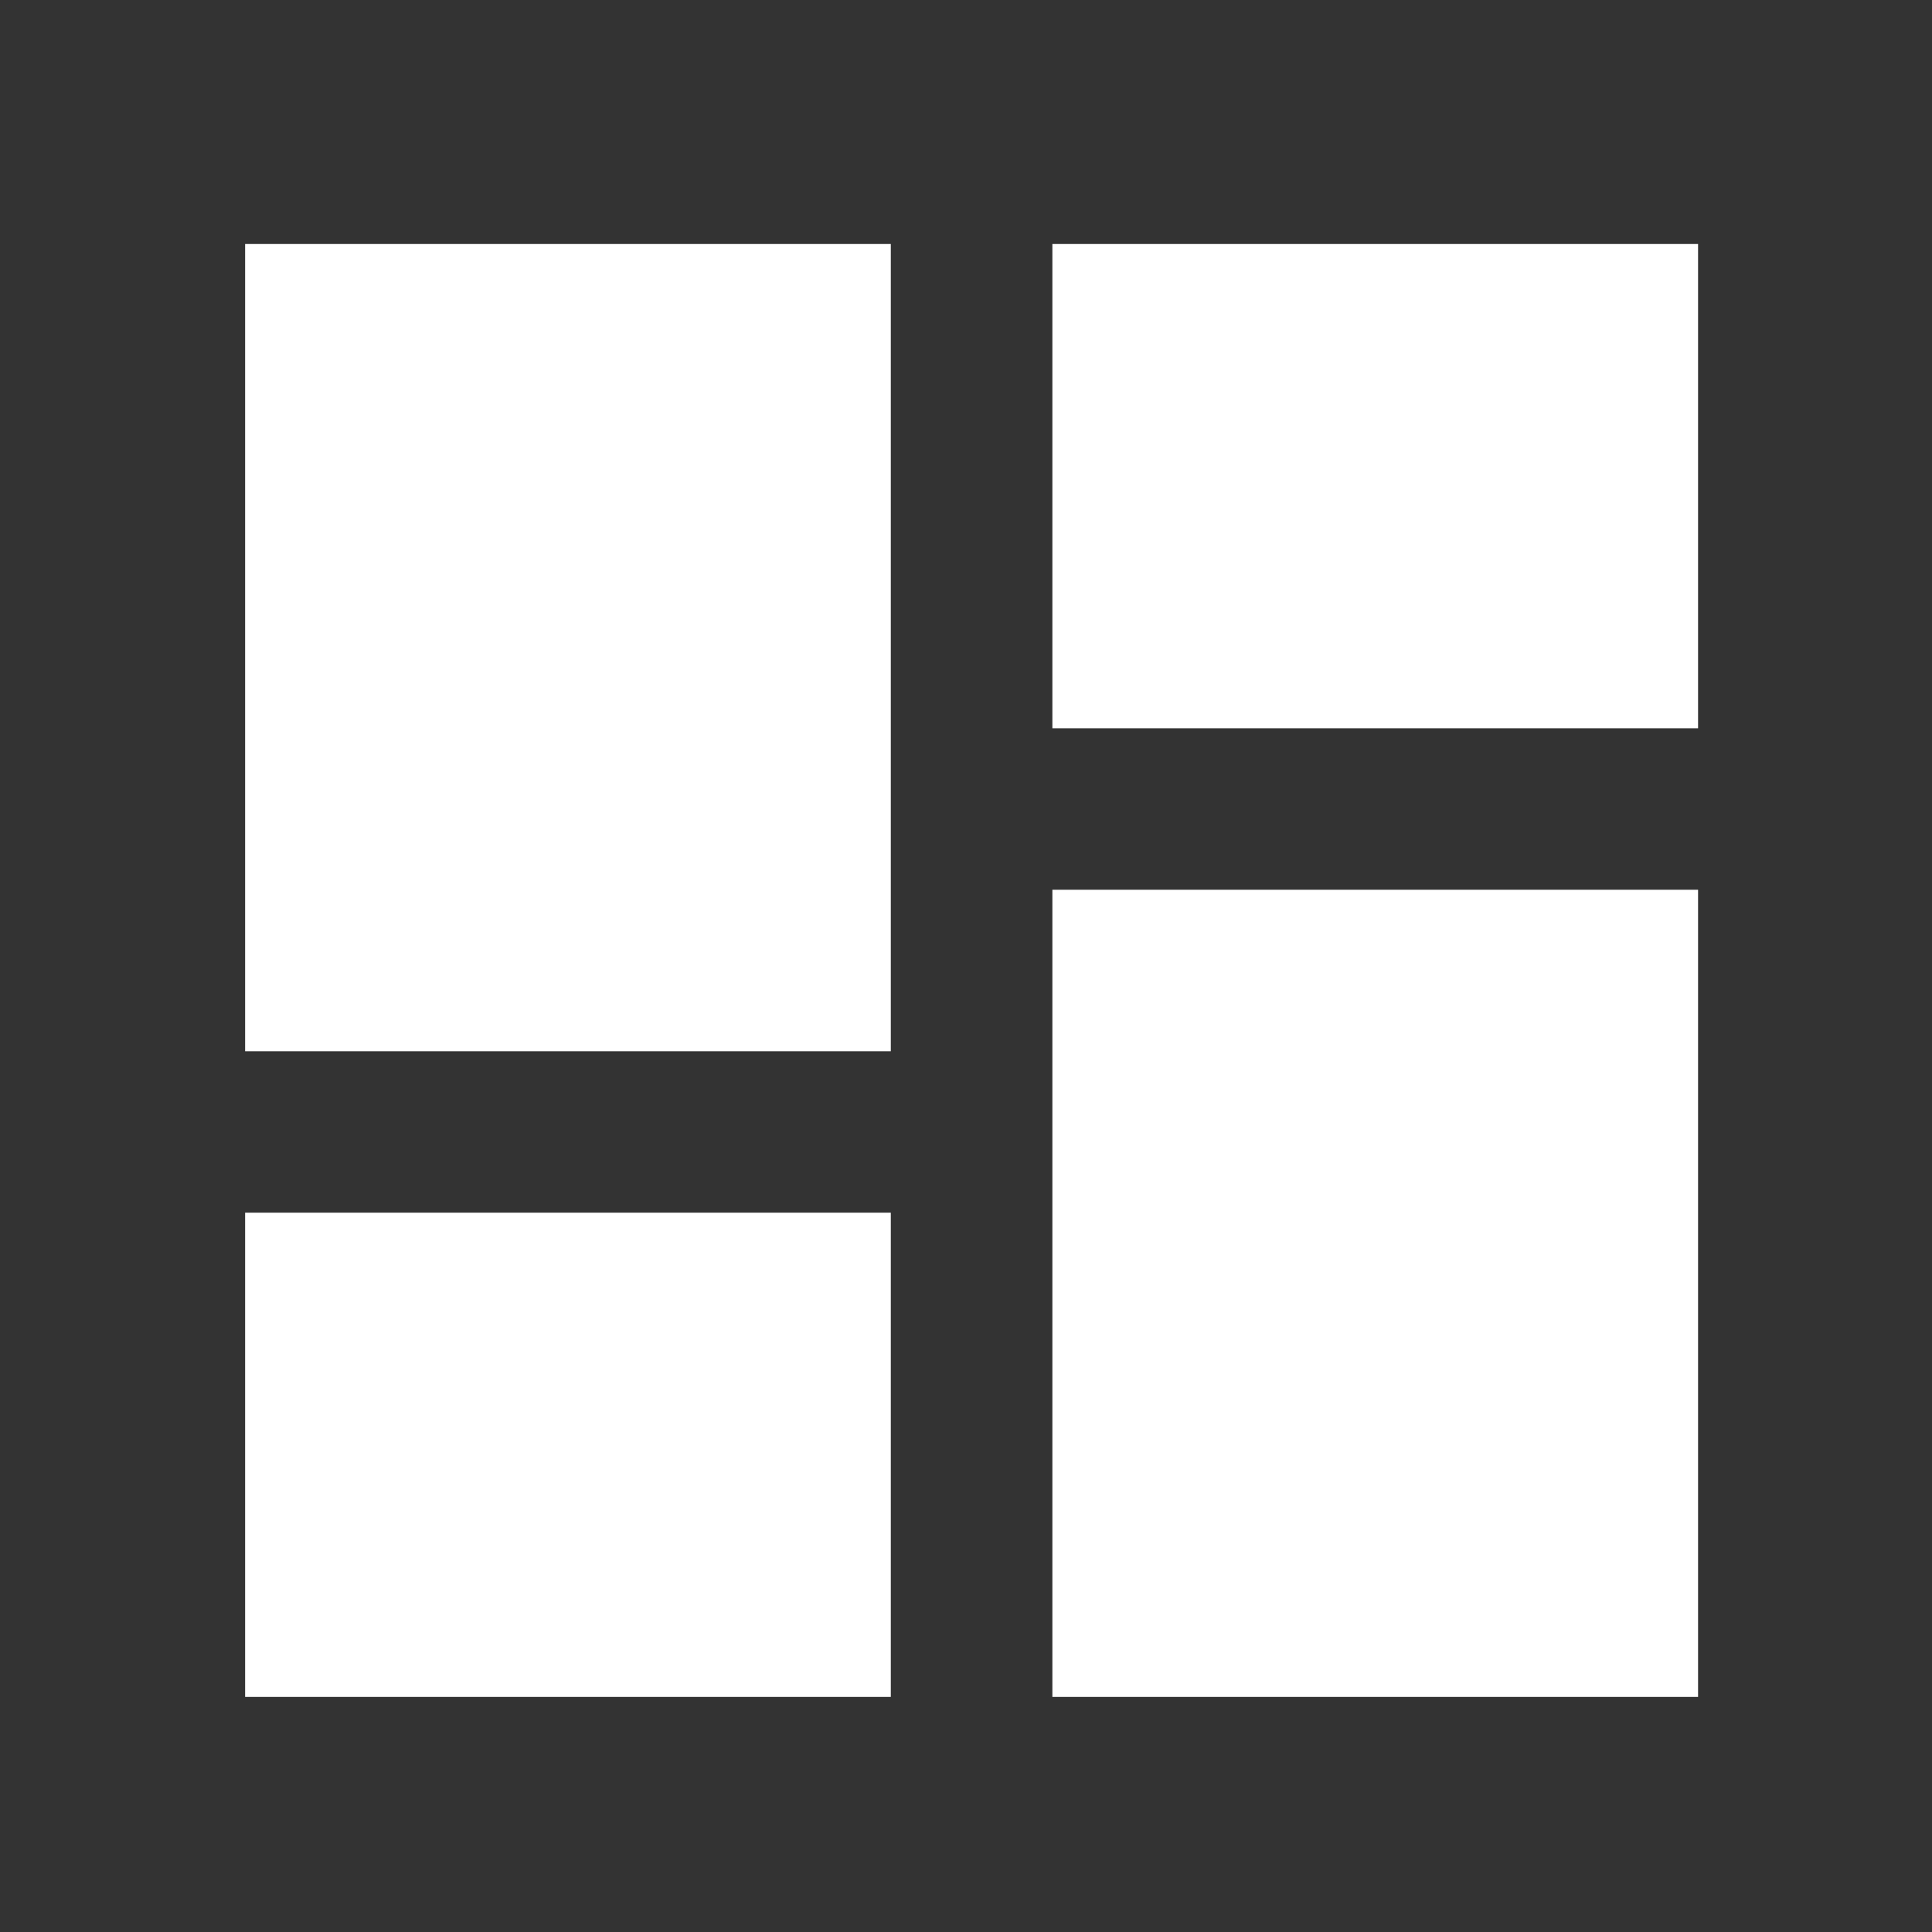 <?xml version="1.0" encoding="utf-8"?>
<!-- Generator: Adobe Illustrator 15.0.2, SVG Export Plug-In  -->
<!DOCTYPE svg PUBLIC "-//W3C//DTD SVG 1.1//EN" "http://www.w3.org/Graphics/SVG/1.1/DTD/svg11.dtd">
<svg version="1.1"
	 xmlns="http://www.w3.org/2000/svg" xmlns:xlink="http://www.w3.org/1999/xlink" xmlns:a="http://ns.adobe.com/AdobeSVGViewerExtensions/3.0/"
	 x="0px" y="0px" width="48px" height="48px" viewBox="0 0 48 48" style="overflow:visible;enable-background:new 0 0 48 48;"
	 xml:space="preserve">
<rect x="0" y="0" width="48" height="48" fill="#333333" stroke="none"/>
<defs>
</defs>
<rect style="display:none;fill:#F2F2F2;" width="48" height="48"/>
<path style="fill:#FFFFFF;" d="M6.09,26.118h16.042V6.062H6.09V26.118z M6.09,42.159h16.042v-12.03H6.09V42.159z M26.146,42.159
	h16.042V22.106H26.146V42.159z M26.146,6.062v12.032h16.042V6.062H26.146z"/>
<path style="display:none;fill:#FFFFFF;" d="M23.973,3.989c-11.021,0-19.968,8.936-19.968,19.968s8.947,19.969,19.968,19.969
	c11.027,0,19.973-8.937,19.973-19.969S35,3.989,23.973,3.989z M25.975,33.942h-3.999v-3.995h3.999V33.942z M25.975,25.954h-3.999
	V13.973h3.999V25.954z"/>
<path style="display:none;fill:#FFFFFF;" d="M38.809,25.942c0.08-0.639,0.14-1.288,0.14-1.946s-0.06-1.307-0.14-1.946l4.223-3.303
	c0.379-0.299,0.489-0.838,0.239-1.277l-3.992-6.917c-0.249-0.428-0.768-0.608-1.218-0.428l-4.971,2.006
	c-1.025-0.789-2.153-1.458-3.372-1.966l-0.749-5.29c-0.089-0.468-0.498-0.838-0.997-0.838h-7.982c-0.499,0-0.909,0.37-0.988,0.838
	l-0.748,5.29c-1.219,0.509-2.345,1.167-3.375,1.966l-4.968-2.006c-0.451-0.169-0.969,0-1.218,0.428L4.701,17.47
	c-0.25,0.429-0.141,0.968,0.24,1.277l4.212,3.303c-0.08,0.639-0.141,1.287-0.141,1.946s0.061,1.308,0.141,1.946L4.94,29.244
	c-0.38,0.299-0.49,0.837-0.24,1.278l3.992,6.914c0.249,0.43,0.767,0.61,1.218,0.43l4.968-2.005c1.03,0.788,2.156,1.455,3.375,1.965
	l0.748,5.289c0.08,0.47,0.489,0.838,0.988,0.838h7.982c0.499,0,0.908-0.368,0.987-0.838l0.749-5.289
	c1.217-0.51,2.346-1.168,3.372-1.965l4.97,2.005c0.449,0.17,0.97,0,1.22-0.43l3.99-6.914c0.251-0.431,0.138-0.969-0.239-1.278
	L38.809,25.942z M23.98,30.979c-3.862,0-6.985-3.121-6.985-6.983c0-3.862,3.123-6.985,6.985-6.985c3.861,0,6.985,3.124,6.985,6.985
	C30.966,27.858,27.842,30.979,23.98,30.979z"/>
<path style="display:none;fill:#FFFFFF;" d="M31.314,22.585c3,0,5.42-2.437,5.42-5.436c0-2.998-2.42-5.437-5.42-5.437
	s-5.435,2.438-5.435,5.437C25.88,20.149,28.314,22.585,31.314,22.585z M16.818,22.585c2.999,0,5.417-2.437,5.417-5.436
	c0-2.998-2.418-5.437-5.417-5.437c-3,0-5.436,2.438-5.436,5.437C11.382,20.149,13.818,22.585,16.818,22.585z M16.818,26.208
	c-4.231,0-12.685,2.117-12.685,6.34v4.53h25.369v-4.53C29.503,28.325,21.05,26.208,16.818,26.208z M31.314,26.208
	c-0.526,0-1.115,0.037-1.749,0.099c2.104,1.512,3.561,3.551,3.561,6.241v4.53H44v-4.53C44,28.325,35.546,26.208,31.314,26.208z"/>
<path style="display:none;fill:#FFFFFF;" d="M28.914,19.06V4.088h-9.98V19.06H3.963v9.979h14.971V44.01h9.98V29.039h14.967V19.06
	H28.914z"/>
<path style="display:none;fill:#FFFFFF;" d="M39.496,4.055H8.434c-2.453,0-4.438,1.986-4.438,4.438v31.062
	c0,2.451,1.985,4.438,4.438,4.438h31.062c2.45,0,4.438-1.986,4.438-4.438V8.492C43.934,6.041,41.946,4.055,39.496,4.055z
	 M19.527,35.117L8.434,24.023l3.14-3.14l7.954,7.954l16.829-16.829l3.14,3.14L19.527,35.117z"/>
<path style="display:none;fill:#FFFFFF;" d="M35.062,44V4H12.84v40 M21.729,39.556h-4.444v-4.444h4.444V39.556z M21.729,30.667
	h-4.444v-4.444h4.444V30.667z M21.729,21.778h-4.444v-4.444h4.444V21.778z M21.729,12.889h-4.444V8.444h4.444V12.889z
	 M30.618,39.556h-4.444v-4.444h4.444V39.556z M30.618,30.667h-4.444v-4.444h4.444V30.667z M30.618,21.778h-4.444v-4.444h4.444
	V21.778z M30.618,12.889h-4.444V8.444h4.444V12.889z"/>
<rect x="4" y="6.634" style="display:none;fill:#FFFFFF;" width="40" height="9.872"/>
<rect x="14.712" y="19.328" style="display:none;fill:#FFFFFF;" width="20.261" height="9.864"/>
<rect x="24.841" y="31.564" style="display:none;fill:#FFFFFF;" width="19.159" height="9.868"/>
<polygon style="display:none;fill:#FFFFFF;" points="37.07,29.572 37.07,18.167 25.493,18.167 25.493,21.087 19.644,21.087 
	19.644,15.662 22.61,15.662 22.61,4.257 11.026,4.257 11.026,15.662 16.818,15.662 16.818,38.009 19.644,38.009 19.644,37.996 
	25.493,37.996 25.493,43.943 37.07,43.943 37.07,32.538 25.493,32.538 25.493,35.216 19.644,35.216 19.644,23.869 25.493,23.869 
	25.493,29.572 "/>
<path style="display:none;fill-rule:evenodd;clip-rule:evenodd;fill:#FFFFFF;" d="M17.334,33.776c-1.217,0-2.436,0-3.653,0
	c-0.104,4.74,1.858,7.421,4.442,9.477c-5.347-1.103-9.008-3.89-9.872-9.477c-1.185,0-2.37,0-3.554,0
	c1.884-2.231,4.169-4.061,6.22-6.123C13.172,29.577,15.29,31.64,17.334,33.776z"/>
<path style="display:none;fill:#FFFFFF;" d="M29.38,30.124c-3.885,0-10.905,1.576-13.444,4.716c0.417,3.076,1.442,5.548,2.862,7.623
	h24.975V37.32C43.772,32.531,34.179,30.124,29.38,30.124z"/>
<path style="display:none;fill-rule:evenodd;clip-rule:evenodd;fill:#FFFFFF;" d="M18.124,21.637c0.2,1.017,0.522,1.913,0.691,2.96
	c-1.316,0.954-2.647,1.893-3.654,3.159c-1.339-0.963-2.294-2.311-3.554-3.356c-1.538,1.39-2.904,2.953-4.443,4.341
	c-1.051,0-2.105,0-3.158,0c0.574-4.623,2.836-7.559,6.121-9.475C11.815,20.943,14.585,22.455,18.124,21.637z"/>
<circle style="display:none;fill:#FFFFFF;" cx="29.379" cy="19.931" r="9.38"/>
<path style="display:none;fill:#FFFFFF;" d="M23.881,10.132c-1.029-2.75-3.683-4.709-6.796-4.709c-4.006,0-7.253,3.248-7.253,7.254
	s3.248,7.254,7.253,7.254c0.162,0,0.32-0.008,0.478-0.017C17.862,15.681,20.339,12.05,23.881,10.132z"/>
<path style="display:none;fill:#FFFFFF;" d="M27.796,4.187H11.83c-2.207,0-3.973,1.786-3.973,3.993l-0.02,31.936
	c0,2.204,1.767,3.99,3.973,3.99h23.969c2.207,0,3.992-1.786,3.992-3.99V16.162L27.796,4.187z M31.789,36.122H15.82V32.13h15.969
	V36.122z M31.789,28.139H15.82v-3.992h15.969V28.139z M25.801,18.159V7.179l10.976,10.979H25.801z"/>
<path style="display:none;fill:#FFFFFF;" d="M3.962,35.762v8.359h8.359l24.667-24.667l-8.359-8.359L3.962,35.762z M43.43,13.013
	c0.869-0.871,0.869-2.286,0-3.154l-5.205-5.205c-0.868-0.871-2.286-0.871-3.154,0l-4.079,4.08l8.359,8.359L43.43,13.013z"/>
<path style="display:none;fill:#FFFFFF;" d="M10.797,39.446c0,2.434,1.971,4.402,4.402,4.402h17.607
	c2.433,0,4.401-1.969,4.401-4.402V13.036H10.797V39.446z M39.409,6.433h-7.703l-2.201-2.201H18.5L16.3,6.433H8.597v4.402h30.812
	V6.433z"/>
<path style="display:none;fill:#FFFFFF;" d="M29.534,24.195c4.029,0,7.295-3.274,7.295-7.296c0-4.03-3.266-7.295-7.295-7.295
	c-4.03,0-7.296,3.265-7.296,7.295C22.238,20.921,25.504,24.195,29.534,24.195z M13.118,20.547v-5.472H9.47v5.472H4v3.648h5.47v5.472
	h3.648v-5.472h5.472v-3.648H13.118z M29.534,27.843c-4.86,0-14.592,2.434-14.592,7.295v3.648h29.183v-3.648
	C44.125,30.276,34.395,27.843,29.534,27.843z"/>
<path style="display:none;fill:#FFFFFF;" d="M40.038,8.549H8.126c-2.205,0-3.97,1.786-3.97,3.989l-0.02,23.935
	c0,2.204,1.784,3.988,3.989,3.988h31.912c2.203,0,3.989-1.784,3.989-3.988V12.538C44.027,10.335,42.241,8.549,40.038,8.549z
	 M40.038,16.527l-15.956,9.972L8.126,16.527v-3.989l15.956,9.973l15.956-9.973V16.527z"/>
<path style="display:none;fill:#FFFFFF;" d="M32.918,4.018L14.839,4c-1.999,0-3.598,1.617-3.598,3.616v32.542
	c0,1.997,1.6,3.615,3.598,3.615h18.079c1.997,0,3.616-1.618,3.616-3.615V7.616C36.534,5.617,34.915,4.018,32.918,4.018z
	 M32.918,36.542H14.839V11.231h18.079V36.542z"/>
<path style="display:none;fill:#FFFFFF;" d="M31.346,13.167v20.705c0,3.979-3.223,7.202-7.201,7.202
	c-3.979,0-7.202-3.224-7.202-7.202V11.366c0-2.484,2.017-4.501,4.501-4.501c2.485,0,4.501,2.017,4.501,4.501v18.905
	c0,0.99-0.803,1.801-1.801,1.801c-0.999,0-1.8-0.811-1.8-1.801V13.167h-2.701v17.104c0,2.484,2.017,4.502,4.501,4.502
	s4.501-2.018,4.501-4.502V11.366c0-3.979-3.223-7.202-7.202-7.202s-7.202,3.223-7.202,7.202v22.505c0,5.474,4.438,9.903,9.902,9.903
	c5.465,0,9.902-4.43,9.902-9.903V13.167H31.346z"/>
<path style="display:none;fill:#FFFFFF;" d="M37.89,16h-28c-3.311,0-6,2.69-6,6v12h8v8h24v-8h8V22C43.89,18.69,41.2,16,37.89,16z
	 M31.89,38h-16V28h16V38z M37.89,24c-1.109,0-2-0.89-2-2c0-1.109,0.891-2,2-2s2,0.891,2,2C39.89,23.11,38.999,24,37.89,24z M35.89,6
	h-24v8h24V6z"/>
<path style="display:none;fill:#FFFFFF;" d="M40,9.98H8c-2.209,0-3.98,1.791-3.98,4L4,33.98c0,2.211,1.791,4,4,4h32
	c2.211,0,4-1.789,4-4v-20C44,11.771,42.211,9.98,40,9.98z M22,15.98h4v4h-4V15.98z M22,21.98h4v4h-4V21.98z M16,15.98h4v4h-4V15.98z
	 M16,21.98h4v4h-4V21.98z M14,25.98h-4v-4h4V25.98z M14,19.98h-4v-4h4V19.98z M32,33.98H16v-4h16V33.98z M32,25.98h-4v-4h4V25.98z
	 M32,19.98h-4v-4h4V19.98z M38,25.98h-4v-4h4V25.98z M38,19.98h-4v-4h4V19.98z"/>
<path style="display:none;fill:#FFFFFF;" d="M24.212,43.943c2.264,0,4.096-1.832,4.096-4.097h-8.193
	C20.115,42.111,21.95,43.943,24.212,43.943z M36.503,31.653V21.411c0-6.299-3.35-11.552-9.218-12.946V7.073
	c0-1.7-1.372-3.073-3.073-3.073c-1.7,0-3.073,1.373-3.073,3.073v1.392c-5.869,1.394-9.218,6.647-9.218,12.946v10.242L7.825,35.75
	v2.048H40.6V35.75L36.503,31.653z"/>
<path style="display:none;fill:#FFFFFF;" d="M32.69,29.187h-1.812l-0.644-0.617c2.249-2.615,3.6-6.006,3.6-9.698
	c0-8.227-6.671-14.898-14.898-14.898c-8.228,0-14.899,6.671-14.899,14.898c0,8.229,6.671,14.898,14.899,14.898
	c3.689,0,7.083-1.352,9.697-3.597l0.618,0.642v1.81l11.461,11.438l3.415-3.416L32.69,29.187z M18.936,29.187
	c-5.708,0-10.315-4.607-10.315-10.315c0-5.706,4.606-10.313,10.315-10.313c5.709,0,10.315,4.607,10.315,10.313
	C29.251,24.579,24.645,29.187,18.936,29.187z"/>
<path style="display:none;fill:#FFFFFF;" d="M24.943,20.196h-4.91v4.911h-2.455v-4.911h-4.911v-2.455h4.911v-4.911h2.455v4.911h4.91
	V20.196z"/>
<path style="display:none;fill:#FFFFFF;" d="M32.576,29.22h-1.812l-0.643-0.618c2.25-2.615,3.6-6.007,3.6-9.697
	c0-8.228-6.669-14.898-14.898-14.898c-8.228,0-14.899,6.67-14.899,14.898c0,8.23,6.671,14.898,14.899,14.898
	c3.689,0,7.082-1.352,9.697-3.599l0.618,0.642v1.812l11.46,11.438l3.416-3.416L32.576,29.22z M18.824,29.22
	c-5.706,0-10.315-4.606-10.315-10.315c0-5.707,4.609-10.314,10.315-10.314c5.708,0,10.315,4.607,10.315,10.314
	C29.139,24.613,24.532,29.22,18.824,29.22z M13.095,17.759h11.46v2.292h-11.46V17.759z"/>
<path style="display:none;fill:#FFFFFF;" d="M35.123,3.977H8.415c-2.46,0-4.452,1.992-4.452,4.451v31.16
	c0,2.459,1.991,4.451,4.452,4.451h31.16c2.458,0,4.451-1.992,4.451-4.451V12.879L35.123,3.977z M23.994,39.588
	c-3.684,0-6.677-2.993-6.677-6.678c0-3.684,2.993-6.677,6.677-6.677c3.685,0,6.677,2.993,6.677,6.677
	C30.671,36.595,27.679,39.588,23.994,39.588z M30.671,17.331H8.415V8.428h22.256V17.331z"/>
<path style="display:none;fill:#FFFFFF;" d="M42.967,8.891l-3.044-3.693C39.307,4.473,38.395,4,37.373,4H10.998
	C9.977,4,9.064,4.473,8.459,5.198L5.415,8.891c-0.637,0.769-1.011,1.736-1.011,2.802v27.474c0,2.429,1.966,4.396,4.396,4.396h30.771
	c2.427,0,4.396-1.967,4.396-4.396V11.693C43.967,10.627,43.594,9.659,42.967,8.891z M24.186,35.87L12.097,23.781h7.692v-4.396h8.792
	v4.396h7.693L24.186,35.87z M9.075,8.396l1.79-2.198H37.24l2.056,2.198H9.075z"/>
<path style="display:none;fill:#FFFFFF;" d="M28.066,4h-16c-2.211,0-3.98,1.789-3.98,4l-0.02,32c0,2.209,1.77,4,3.98,4h24.02
	c2.209,0,4-1.791,4-4V16L28.066,4z M32.066,32h-6v6h-4v-6h-6v-4h6v-6h4v6h6V32z M26.066,18V7l11,11H26.066z"/>
<path style="display:none;fill:#FFFFFF;" d="M24.102,4c-7.721,0-14,6.28-14,13.999c0,10.5,14,26,14,26s13.999-15.5,13.999-26
	C38.101,10.281,31.822,4,24.102,4z M24.104,19.939c-3.176,0-5.75-2.574-5.75-5.75s2.574-5.75,5.75-5.75s5.75,2.574,5.75,5.75
	S27.279,19.939,24.104,19.939z"/>
<path style="display:none;fill:#FFFFFF;" d="M24.215,4c-7.721,0-14,6.281-14,14c0,10.5,14,26,14,26s14-15.5,14-26
	C38.215,10.281,31.936,4,24.215,4z M32.215,20h-6v6h-4v-6h-6v-4h6v-6h4v6h6V20z"/>
<path style="display:none;fill:#FFFFFF;" d="M31.875,17.383c0-4.402-3.581-7.985-7.984-7.985c-4.403,0-7.985,3.583-7.985,7.985
	c0,5.988,7.985,14.829,7.985,14.829S31.875,23.372,31.875,17.383z M20.613,15.209c0-1.811,1.468-3.279,3.279-3.279
	c1.811,0,3.279,1.468,3.279,3.279c0,1.812-1.468,3.281-3.279,3.281C22.081,18.49,20.613,17.021,20.613,15.209z"/>
<path style="display:none;fill:#FFFFFF;" d="M43.672,37.11l-5.9-12.847c-0.203-0.442-0.665-0.739-1.15-0.739h-5.112
	c-0.404,0.759-0.837,1.508-1.283,2.235H36l4.951,10.785H6.849l5.092-10.785h5.614c-0.447-0.728-0.879-1.476-1.283-2.235h-4.945
	c-0.488,0-0.938,0.285-1.147,0.727L4.115,37.1c-0.174,0.371-0.15,0.796,0.065,1.137c0.216,0.341,0.59,0.544,1,0.544h37.421
	c0.406,0,0.778-0.201,0.995-0.538C43.813,37.903,43.841,37.48,43.672,37.11z"/>
<path style="display:none;fill:#FFFFFF;" d="M23.996,3.99c-11.039,0-20,8.949-20,20.001c0,11.05,8.961,20,20,20
	c11.041,0,20-8.95,20-20C43.996,12.939,35.037,3.99,23.996,3.99z M35.135,32.202l-2.928,2.925l-8.211-8.209l-8.209,8.209
	l-2.927-2.925l8.211-8.211l-8.211-8.21l2.927-2.927l8.209,8.21l8.211-8.21l2.928,2.927l-8.211,8.21L35.135,32.202z"/>
<path style="display:none;fill:#FFFFFF;" d="M40.035,4.018H8.034c-2.209,0-3.98,1.79-3.98,4l-0.02,36l8-8h28.001c2.209,0,4-1.79,4-4
	v-24C44.035,5.808,42.244,4.018,40.035,4.018z M36.035,28.018H12.034v-4h24.001V28.018z M36.035,22.018H12.034v-4h24.001V22.018z
	 M36.035,16.018H12.034v-4h24.001V16.018z"/>
<path style="display:none;fill:#FFFFFF;" d="M40.256,9.692c-1.998-0.633-4.216-0.905-6.333-0.905c-3.529,0-7.328,0.725-9.952,2.714
	c-2.625-1.99-6.423-2.714-9.952-2.714c-3.529,0-7.328,0.725-9.952,2.714v26.509c0,0.453,0.452,0.905,0.904,0.905
	c0.182,0,0.272-0.09,0.453-0.09c2.444-1.177,5.971-1.991,8.595-1.991c3.529,0,7.328,0.724,9.952,2.714
	c2.443-1.538,6.876-2.714,9.952-2.714c2.986,0,6.063,0.542,8.596,1.899c0.182,0.092,0.271,0.092,0.451,0.092
	c0.453,0,0.905-0.453,0.905-0.905V11.501C42.79,10.687,41.613,10.144,40.256,9.692z M40.256,34.12
	c-1.989-0.633-4.162-0.905-6.333-0.905c-3.076,0-7.509,1.177-9.952,2.715V15.121c2.443-1.538,6.876-2.714,9.952-2.714
	c2.171,0,4.344,0.272,6.333,0.904V34.12z"/>
</svg>
